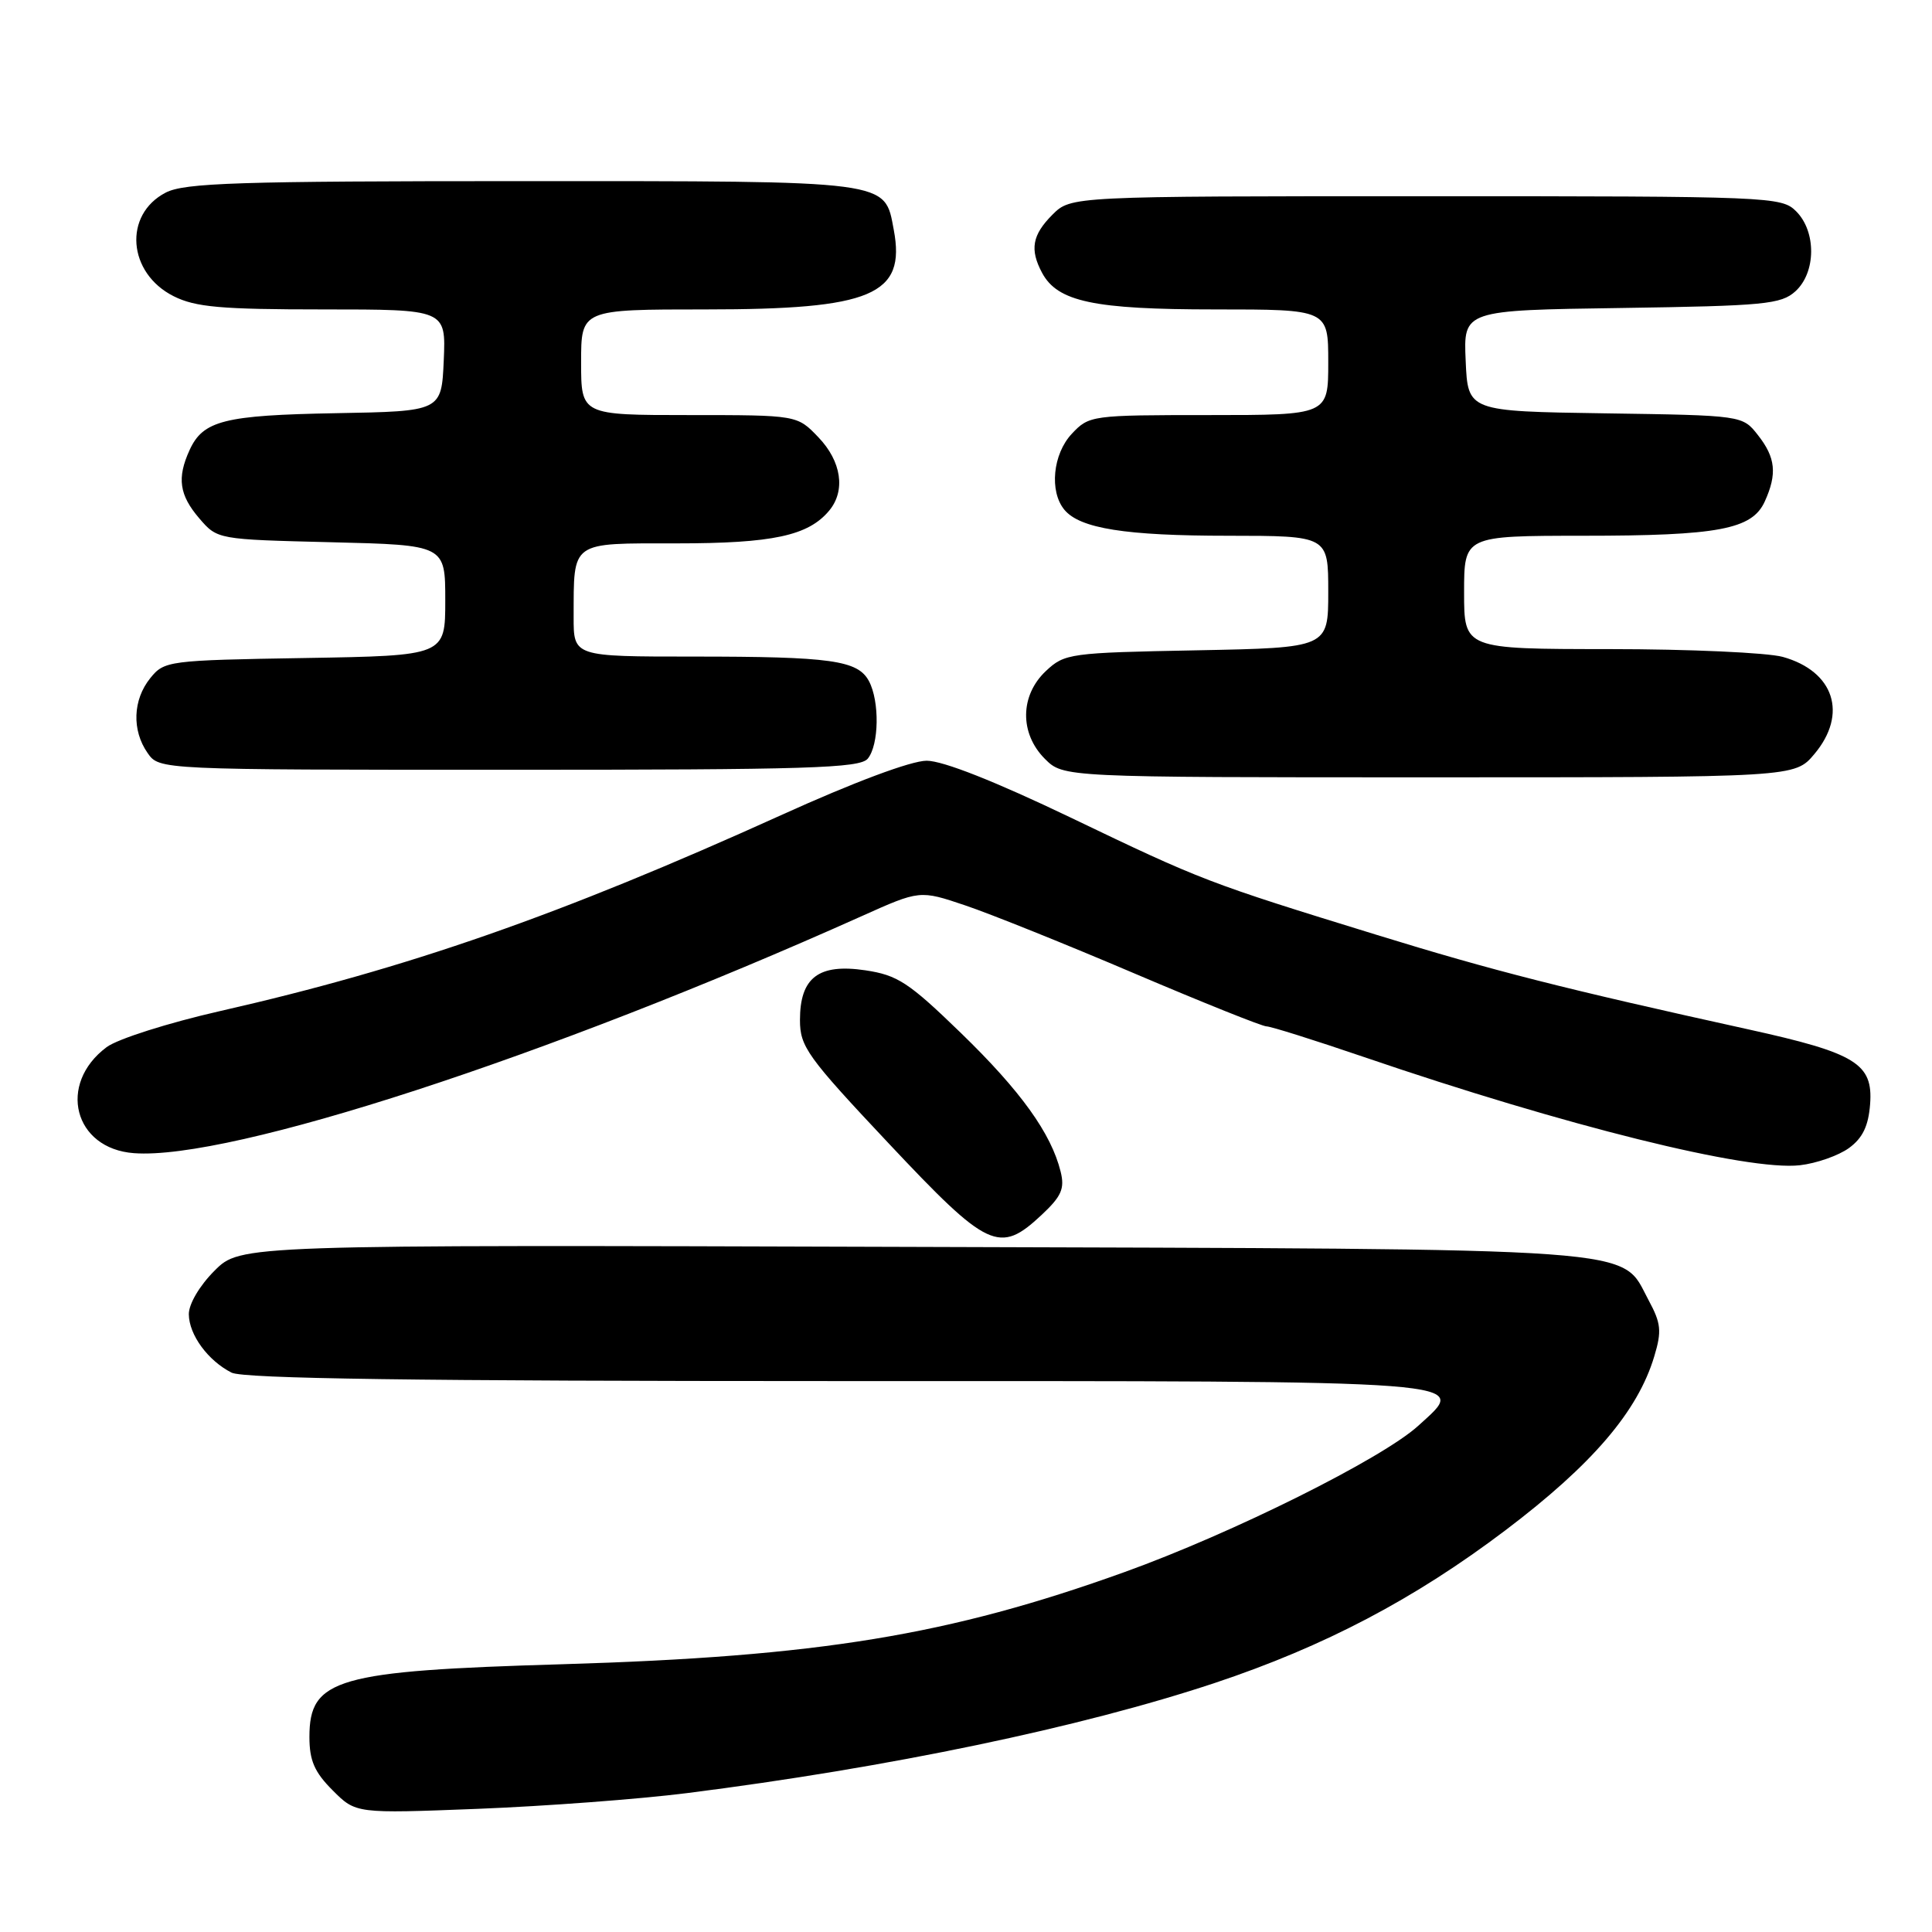 <?xml version="1.0" encoding="UTF-8" standalone="no"?>
<!DOCTYPE svg PUBLIC "-//W3C//DTD SVG 1.1//EN" "http://www.w3.org/Graphics/SVG/1.1/DTD/svg11.dtd" >
<svg xmlns="http://www.w3.org/2000/svg" xmlns:xlink="http://www.w3.org/1999/xlink" version="1.1" viewBox="0 0 256 256">
 <g >
 <path fill="currentColor"
d=" M 91.00 237.60 C 117.79 234.21 143.27 228.89 161.00 222.99 C 175.51 218.15 187.42 211.89 199.49 202.76 C 211.00 194.05 217.02 187.01 219.20 179.72 C 220.21 176.37 220.10 175.34 218.44 172.27 C 214.63 165.18 219.55 165.53 120.68 165.22 C 31.86 164.94 31.86 164.94 28.43 168.37 C 26.44 170.36 25.01 172.79 25.02 174.15 C 25.05 176.87 27.54 180.28 30.68 181.88 C 32.24 182.68 55.38 183.00 110.81 183.00 C 197.13 183.00 194.62 182.81 187.94 188.91 C 183.16 193.27 163.32 203.16 149.00 208.31 C 125.72 216.69 108.49 219.51 74.50 220.52 C 44.59 221.40 41.00 222.43 41.00 230.15 C 41.00 233.29 41.67 234.82 44.08 237.23 C 47.15 240.31 47.15 240.31 63.33 239.68 C 72.22 239.33 84.67 238.40 91.00 237.60 Z  M 138.00 161.00 C 140.65 158.52 141.10 157.51 140.54 155.25 C 139.29 150.18 135.25 144.56 127.34 136.89 C 120.41 130.17 118.94 129.21 114.66 128.57 C 108.47 127.65 106.00 129.53 106.00 135.16 C 106.00 138.69 106.95 140.02 117.75 151.50 C 130.93 165.52 132.42 166.21 138.00 161.00 Z  M 245.00 152.12 C 246.81 150.80 247.58 149.20 247.80 146.30 C 248.20 140.93 245.93 139.54 231.68 136.40 C 207.20 131.01 197.84 128.63 182.50 123.90 C 160.03 116.98 159.30 116.70 141.84 108.32 C 131.87 103.54 124.94 100.80 122.79 100.80 C 120.74 100.80 113.16 103.63 103.46 108.03 C 74.16 121.29 54.03 128.32 29.13 133.98 C 22.32 135.53 15.57 137.67 14.13 138.75 C 7.58 143.64 9.78 152.21 17.75 152.80 C 30.51 153.76 72.52 140.07 114.19 121.39 C 121.88 117.94 121.88 117.94 127.90 119.97 C 131.20 121.08 141.31 125.14 150.35 129.00 C 159.39 132.85 167.25 136.00 167.82 136.00 C 168.38 136.00 174.16 137.82 180.67 140.04 C 207.46 149.20 231.60 155.19 238.50 154.40 C 240.70 154.15 243.62 153.12 245.00 152.12 Z  M 240.41 99.92 C 244.88 94.61 243.04 88.94 236.22 87.04 C 234.17 86.48 223.84 86.01 213.25 86.01 C 194.00 86.00 194.00 86.00 194.00 78.50 C 194.00 71.00 194.00 71.00 209.75 70.99 C 227.70 70.99 232.16 70.15 233.84 66.45 C 235.50 62.80 235.28 60.63 232.94 57.66 C 230.89 55.04 230.89 55.04 212.69 54.77 C 194.50 54.50 194.50 54.50 194.21 47.81 C 193.91 41.11 193.91 41.11 214.85 40.81 C 233.79 40.53 236.00 40.32 237.90 38.60 C 240.64 36.11 240.69 30.69 238.00 28.00 C 236.06 26.06 234.67 26.00 188.95 26.00 C 141.91 26.00 141.91 26.00 139.45 28.45 C 136.77 31.14 136.43 33.06 138.08 36.15 C 140.13 39.98 144.93 41.00 160.97 41.00 C 176.00 41.00 176.00 41.00 176.00 48.00 C 176.00 55.00 176.00 55.00 160.17 55.00 C 144.63 55.00 144.31 55.04 142.02 57.48 C 139.50 60.16 139.02 65.12 141.04 67.55 C 143.10 70.03 149.14 70.99 162.75 70.99 C 176.00 71.00 176.00 71.00 176.00 78.42 C 176.00 85.83 176.00 85.83 158.58 86.17 C 141.74 86.49 141.07 86.58 138.58 88.92 C 135.14 92.16 135.09 97.18 138.45 100.55 C 140.91 103.00 140.91 103.00 189.37 103.00 C 237.82 103.00 237.82 103.00 240.41 99.92 Z  M 114.98 100.53 C 116.48 98.71 116.57 92.94 115.14 90.25 C 113.66 87.49 110.12 87.00 91.88 87.00 C 76.00 87.00 76.00 87.00 76.01 81.75 C 76.04 71.60 75.48 72.00 89.65 72.00 C 102.39 72.00 107.11 70.99 109.88 67.65 C 112.07 65.01 111.50 61.13 108.44 57.94 C 105.63 55.00 105.63 55.00 91.31 55.00 C 77.00 55.00 77.00 55.00 77.00 48.00 C 77.00 41.00 77.00 41.00 93.53 41.00 C 115.54 41.00 120.05 39.09 118.43 30.46 C 117.19 23.85 118.35 24.00 69.23 24.00 C 31.55 24.00 24.46 24.23 21.96 25.52 C 16.32 28.44 16.91 36.19 23.01 39.25 C 25.90 40.70 29.28 41.00 42.80 41.00 C 59.09 41.00 59.09 41.00 58.80 47.75 C 58.50 54.50 58.50 54.50 44.50 54.75 C 29.69 55.02 26.90 55.72 25.11 59.66 C 23.43 63.34 23.76 65.60 26.41 68.69 C 28.81 71.48 28.81 71.48 43.91 71.85 C 59.00 72.22 59.00 72.22 59.00 79.55 C 59.00 86.88 59.00 86.88 40.41 87.19 C 22.26 87.49 21.77 87.56 19.91 89.86 C 17.60 92.72 17.45 96.77 19.56 99.78 C 21.11 102.00 21.11 102.00 67.43 102.00 C 107.01 102.00 113.93 101.79 114.98 100.53 Z "/>
</g>
</svg>